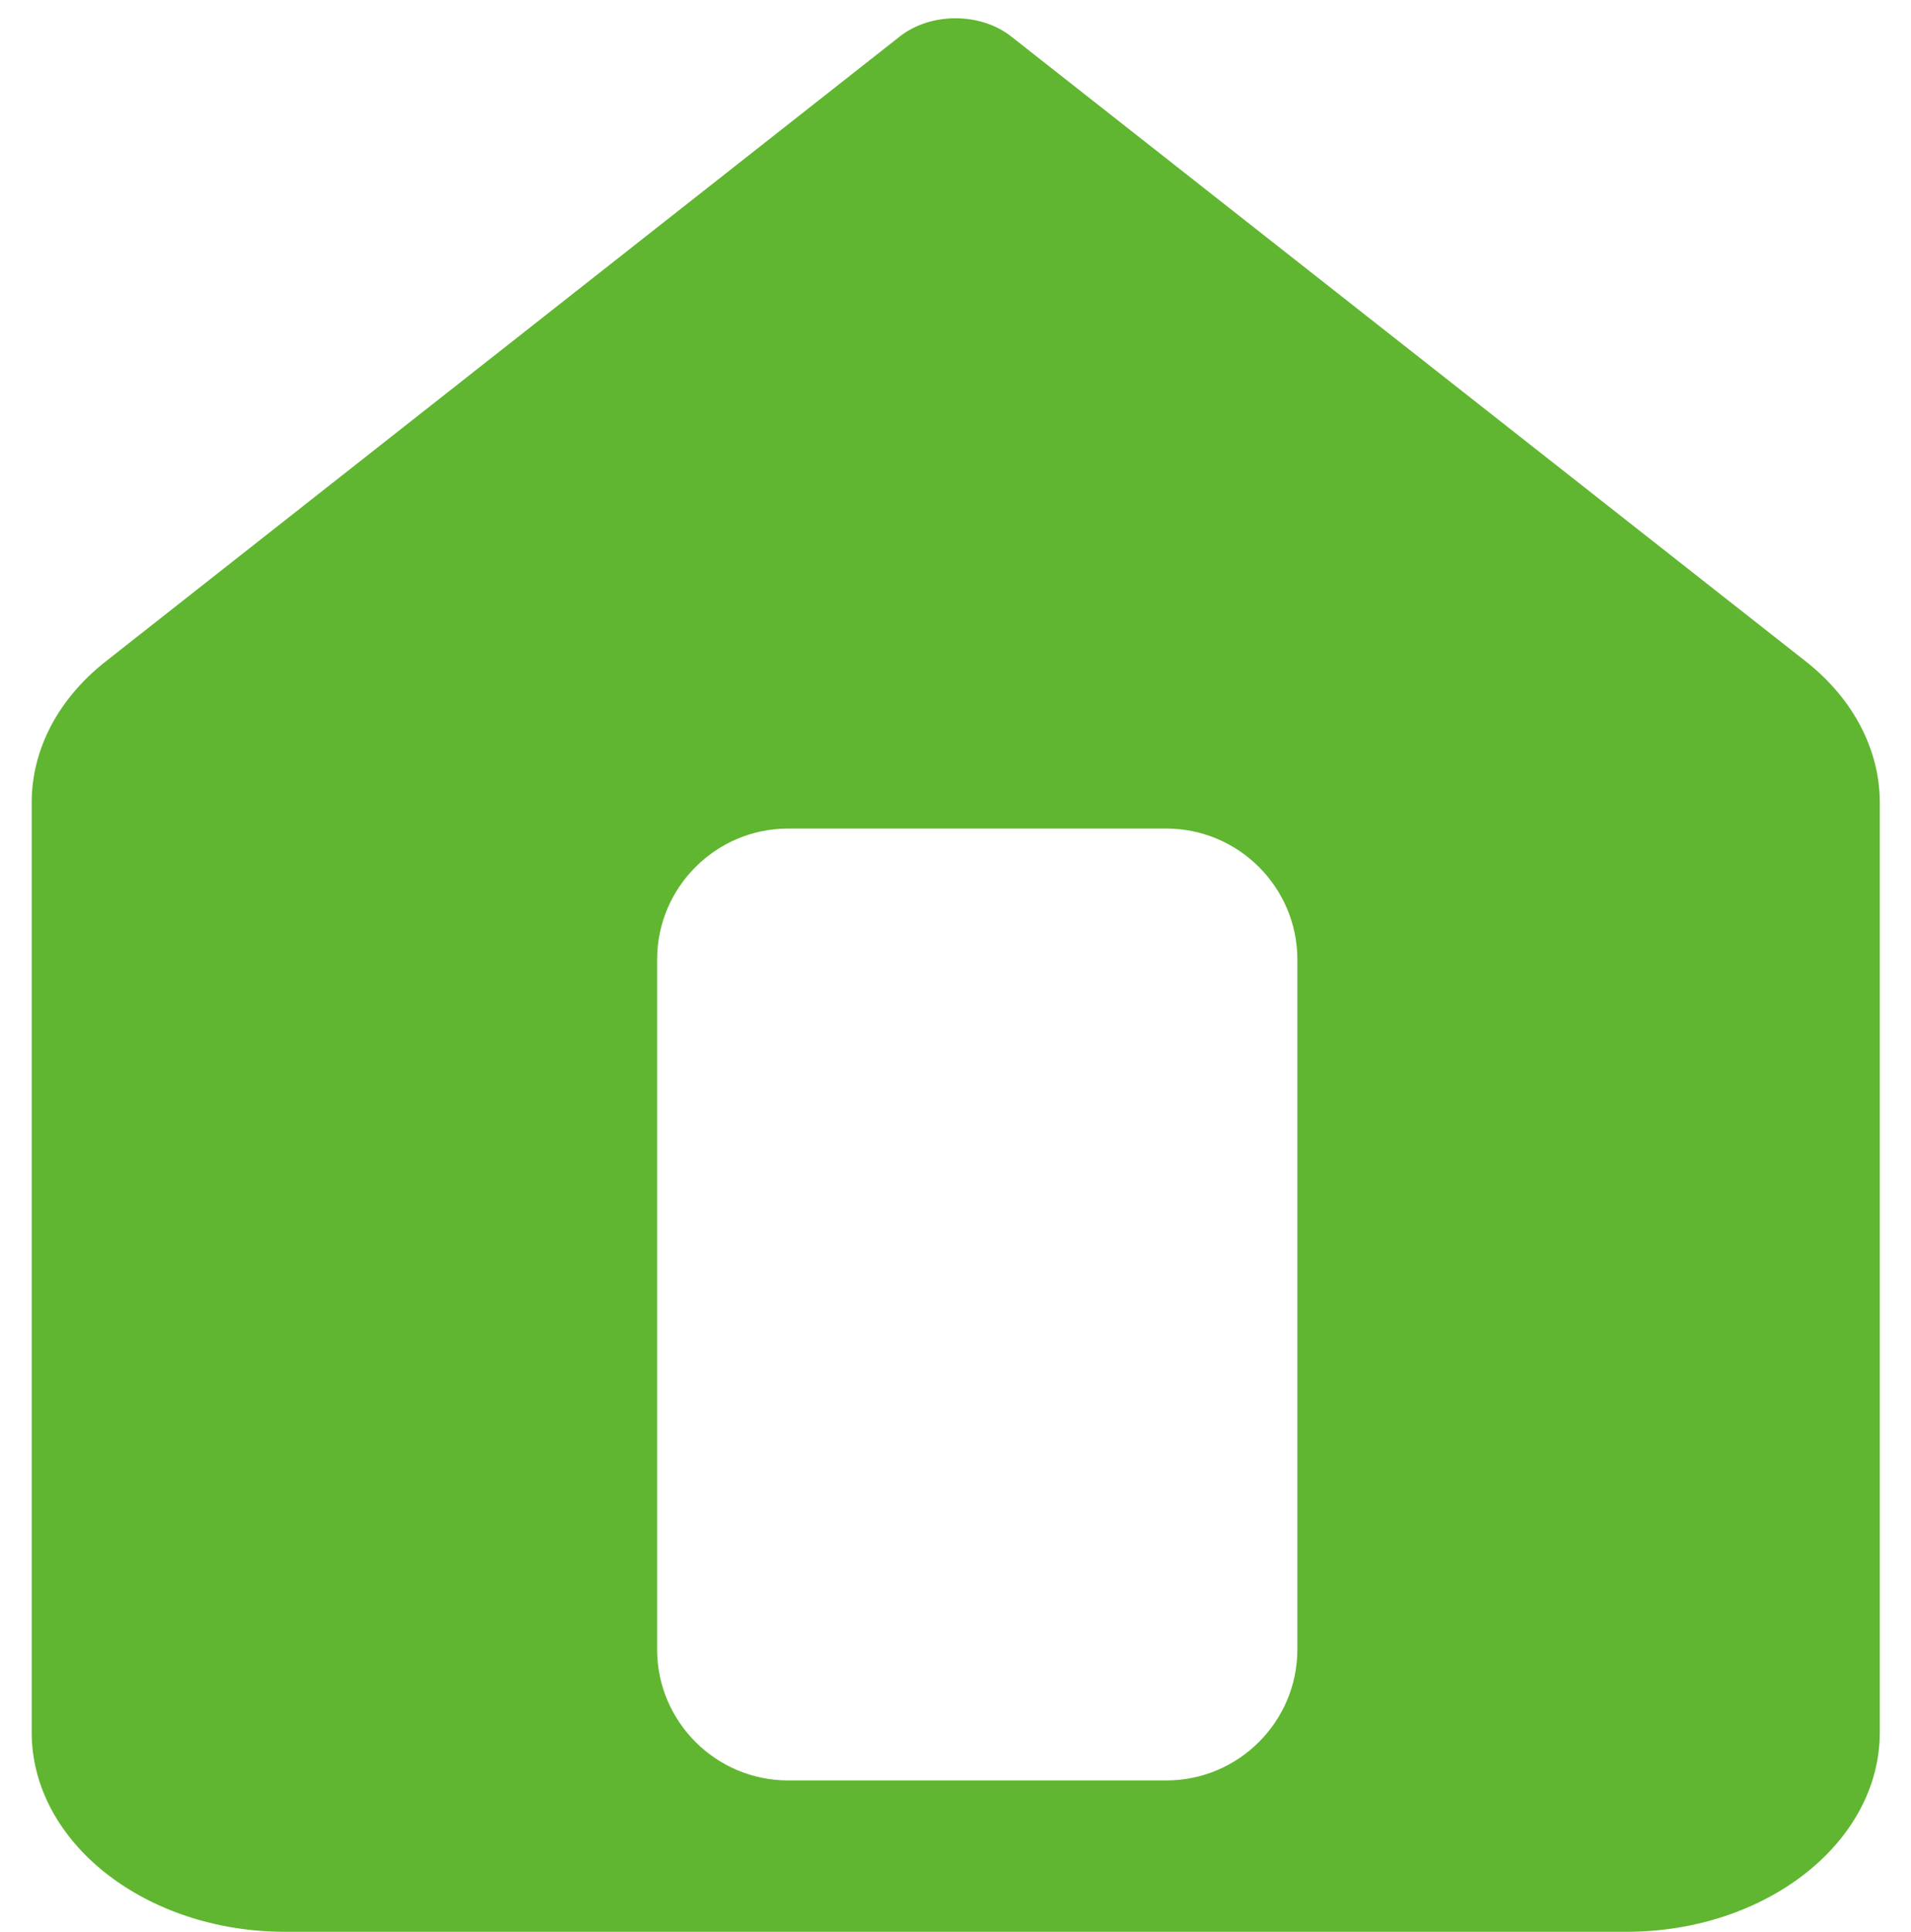 <?xml version="1.0" encoding="utf-8"?>
<!-- Generator: Adobe Illustrator 26.0.3, SVG Export Plug-In . SVG Version: 6.00 Build 0)  -->
<svg version="1.1" id="레이어_1" xmlns="http://www.w3.org/2000/svg" xmlns:xlink="http://www.w3.org/1999/xlink" x="0px"
	 y="0px" viewBox="0 0 37.37 37.77" style="enable-background:new 0 0 37.37 37.77;" xml:space="preserve" fill="#60B630">
<!--<style type="text/css">-->
<!--	.st0{display:none;}-->
<!--	.st1{display:inline;fill:#FFFFFF;stroke:#9E9E9E;stroke-width:0.0788;stroke-miterlimit:10;}-->
<!--	.st2{display:inline;fill:#60B630;}-->
<!--	.st3{fill:#FFFFFF;}-->
<!--	.st4{fill:none;}-->
<!--	.st5{fill:#60B630;}-->
<!--</style>-->
<path class="st5" d="M35.31,12.93L19.77,0.71c-0.6-0.47-1.57-0.47-2.17,0L2.07,12.93c-0.93,0.73-1.45,1.72-1.45,2.76v18.18
	c0,2.15,2.22,3.9,4.96,3.9H31.8c2.74,0,4.96-1.75,4.96-3.9V15.69C36.76,14.66,36.24,13.66,35.31,12.93z M25.37,32.25
	c0,1.41-1.15,2.56-2.56,2.56h-7.4c-1.41,0-2.56-1.15-2.56-2.56V18.76c0-1.41,1.15-2.56,2.56-2.56h7.4c1.41,0,2.56,1.15,2.56,2.56
	V32.25z"/>
</svg>

